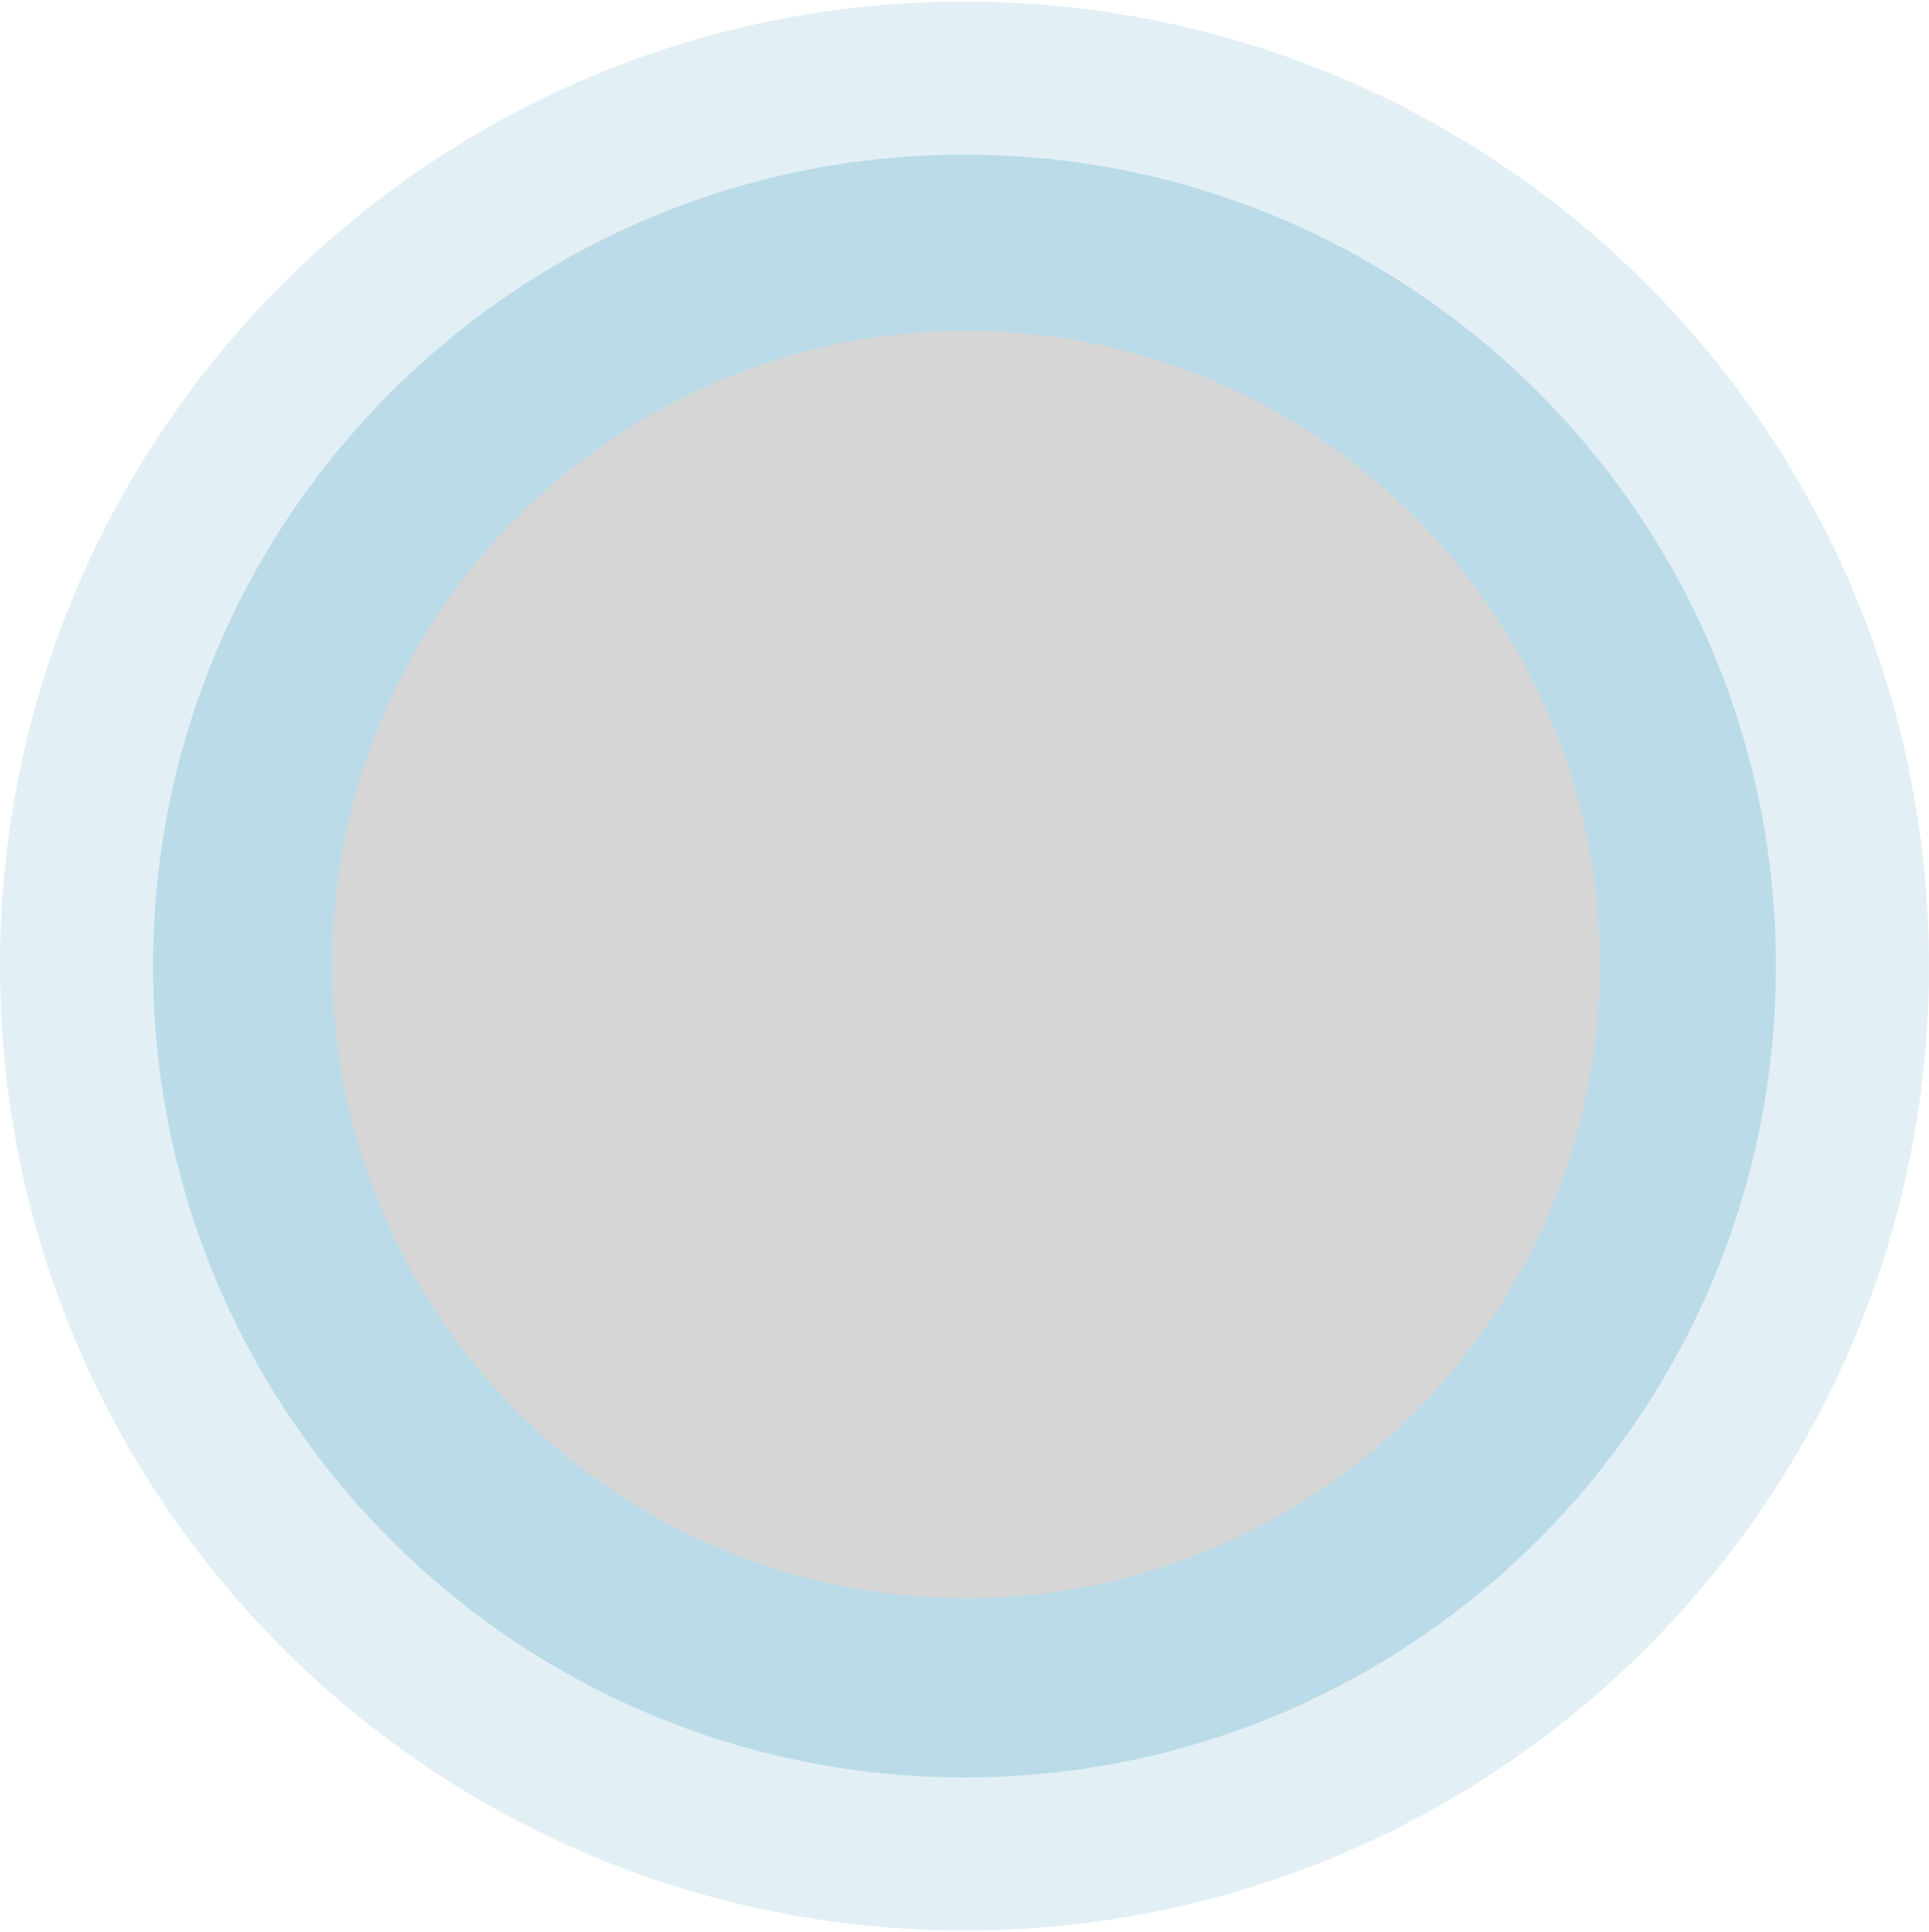 <svg width="610" height="611" viewBox="0 0 610 611" version="1.1" xmlns="http://www.w3.org/2000/svg" xmlns:xlink="http://www.w3.org/1999/xlink">
<title>Group</title>
<desc>Created using Figma</desc>
<g id="Canvas" transform="translate(9159 -9010)">
<g id="Group">
<g id="Vector" opacity="0.4">
<use xlink:href="#path0_fill" transform="translate(-9110.6 9058.9)" fill="#80BBD4"/>
</g>
<g id="Vector" opacity="0.23">
<use xlink:href="#path1_fill" transform="translate(-9159 9010.5)" fill="#80BBD4"/>
</g>
<g id="Group">
<g id="Vector">
<use xlink:href="#path2_fill" transform="translate(-9053.9 9114.6)" fill="#D6D6D6"/>
</g>
</g>
</g>
</g>
<defs>
<path id="path0_fill" d="M 256.6 513.2C 398.316 513.2 513.2 398.316 513.2 256.6C 513.2 114.884 398.316 2.44141e-05 256.6 2.44141e-05C 114.884 2.44141e-05 2.44141e-05 114.884 2.44141e-05 256.6C 2.44141e-05 398.316 114.884 513.2 256.6 513.2Z"/>
<path id="path1_fill" d="M 305 610C 473.447 610 610 473.447 610 305C 610 136.553 473.447 0 305 0C 136.553 0 0 136.553 0 305C 0 473.447 136.553 610 305 610Z"/>
<path id="path2_fill" d="M 200.4 400.8C 311.078 400.8 400.8 311.078 400.8 200.4C 400.8 89.722 311.078 -2.44141e-05 200.4 -2.44141e-05C 89.722 -2.44141e-05 -2.44141e-05 89.722 -2.44141e-05 200.4C -2.44141e-05 311.078 89.722 400.8 200.4 400.8Z"/>
</defs>
</svg>
